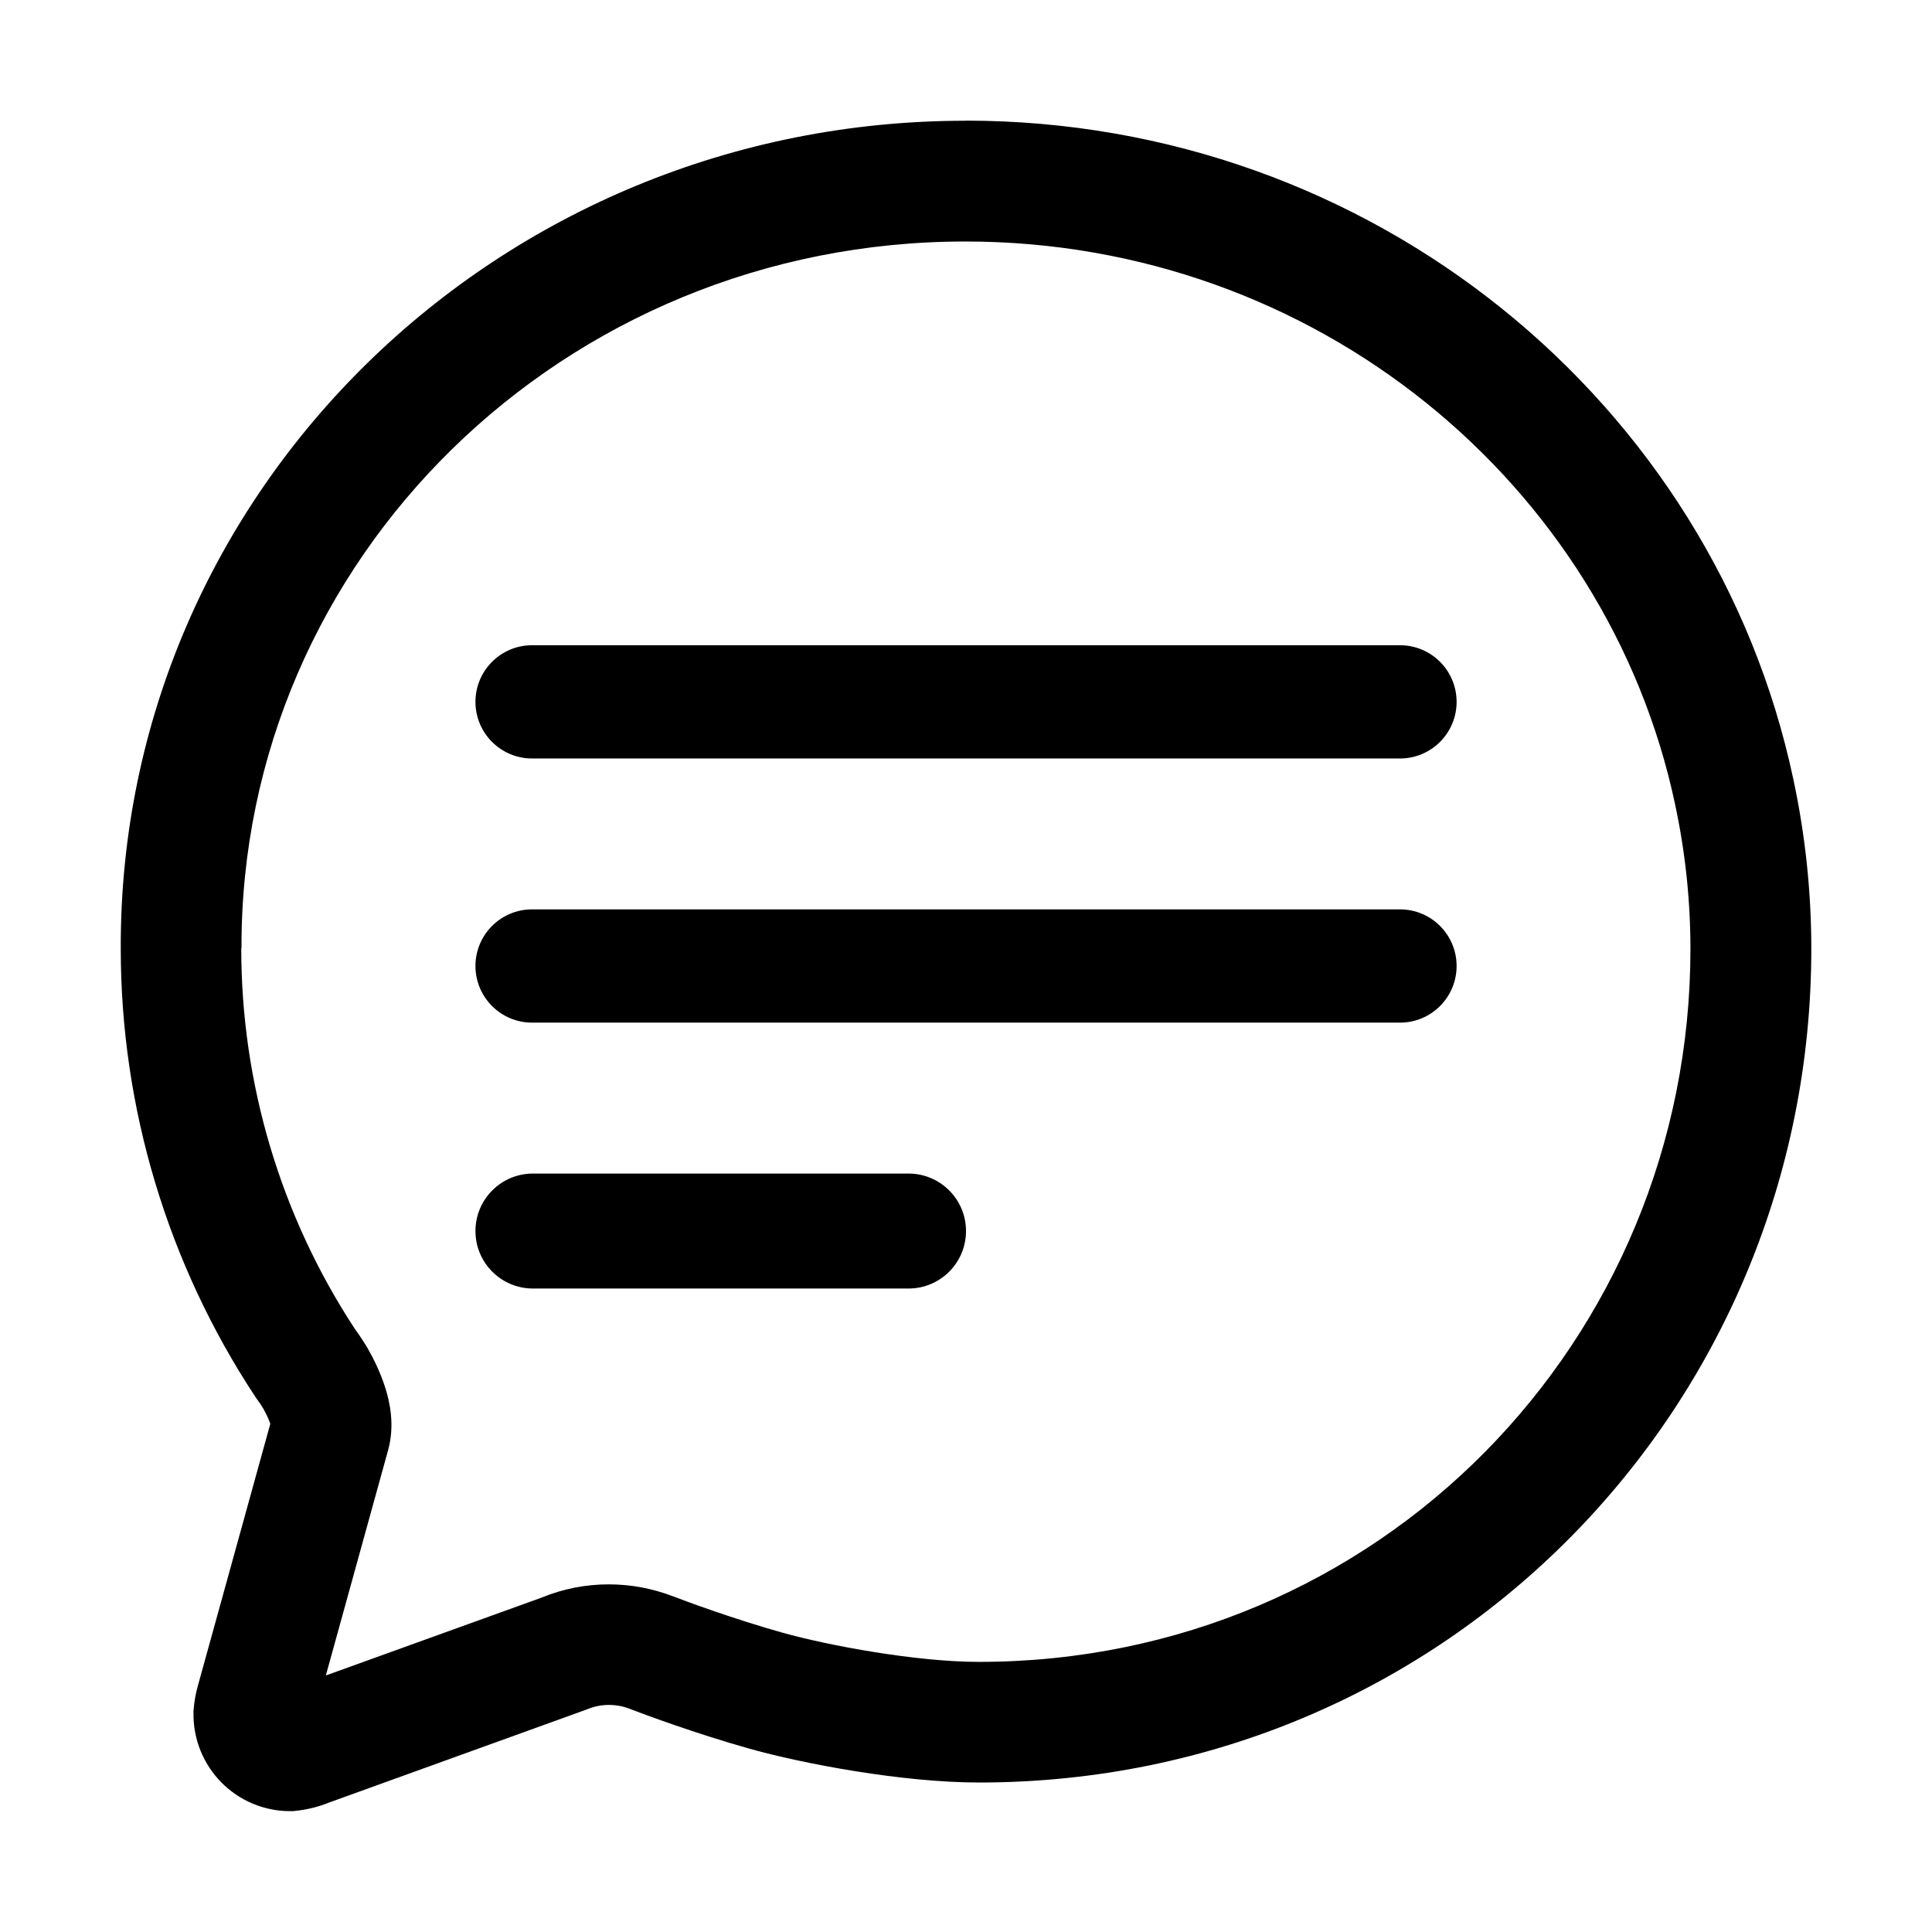 <!-- Generated by IcoMoon.io -->
<svg version="1.1" xmlns="http://www.w3.org/2000/svg" width="32" height="32" viewBox="0 0 32 32">
<title>chat_message_comment_bubble2</title>
<path d="M4 15.706c-0.020-6.439 5.325-11.706 11.989-11.706 5.807 0 10.632 4.021 11.756 9.323v0.002c0.169 0.787 0.254 1.589 0.254 2.393v0c0 6.484-5.156 11.808-11.787 11.808-1.025 0-2.475-0.266-3.26-0.486-0.798-0.224-1.606-0.523-1.809-0.602h-0.002c-0.336-0.129-0.692-0.195-1.052-0.196-0.384-0.001-0.765 0.073-1.12 0.22l-3.572 1.289 1.033-3.738c0.111-0.409 0.026-0.791-0.048-1.026-0.081-0.256-0.197-0.489-0.296-0.661l-0.010-0.016c-0.061-0.102-0.127-0.201-0.197-0.297-1.229-1.872-1.883-4.063-1.883-6.303v-0.003zM10.091 26.242h-0.001l-0.001 1 0.004-1h-0.002zM15.989 2c-7.723 0-14.012 6.119-13.989 13.71 0 2.639 0.775 5.221 2.228 7.424l0.016 0.024 0.017 0.023c0.035 0.047 0.067 0.095 0.097 0.145 0.055 0.098 0.097 0.189 0.119 0.257l-1.197 4.329c-0.038 0.132-0.062 0.267-0.073 0.404l-0.002 0.030v0.030c-0.003 0.212 0.036 0.422 0.115 0.618s0.196 0.375 0.344 0.526 0.325 0.271 0.52 0.353c0.195 0.082 0.404 0.125 0.616 0.125h0.054l0.053-0.006c0.189-0.020 0.375-0.067 0.551-0.139l4.266-1.541c0.114-0.049 0.238-0.073 0.362-0.073h0.003c0.115 0 0.229 0.021 0.337 0.063 0.232 0.090 1.105 0.414 1.989 0.662 0.899 0.252 2.537 0.56 3.799 0.56 7.757 0 13.787-6.241 13.787-13.808v0c0-0.945-0.1-1.887-0.298-2.811-1.323-6.236-6.972-10.907-13.712-10.907zM23.188 12.563c0.518 0 0.938-0.42 0.938-0.938s-0.42-0.938-0.938-0.938h-14.375c-0.518 0-0.938 0.42-0.938 0.938s0.42 0.938 0.938 0.938h14.375zM23.188 16.938c0.518 0 0.938-0.42 0.938-0.938s-0.42-0.938-0.938-0.938h-14.375c-0.518 0-0.938 0.42-0.938 0.938s0.42 0.938 0.938 0.938h14.375zM16 20.39c0 0.526-0.426 0.952-0.952 0.952h-6.221c-0.526 0-0.952-0.426-0.952-0.952s0.426-0.952 0.952-0.952h6.221c0.526 0 0.952 0.426 0.952 0.952z"></path>
</svg>

